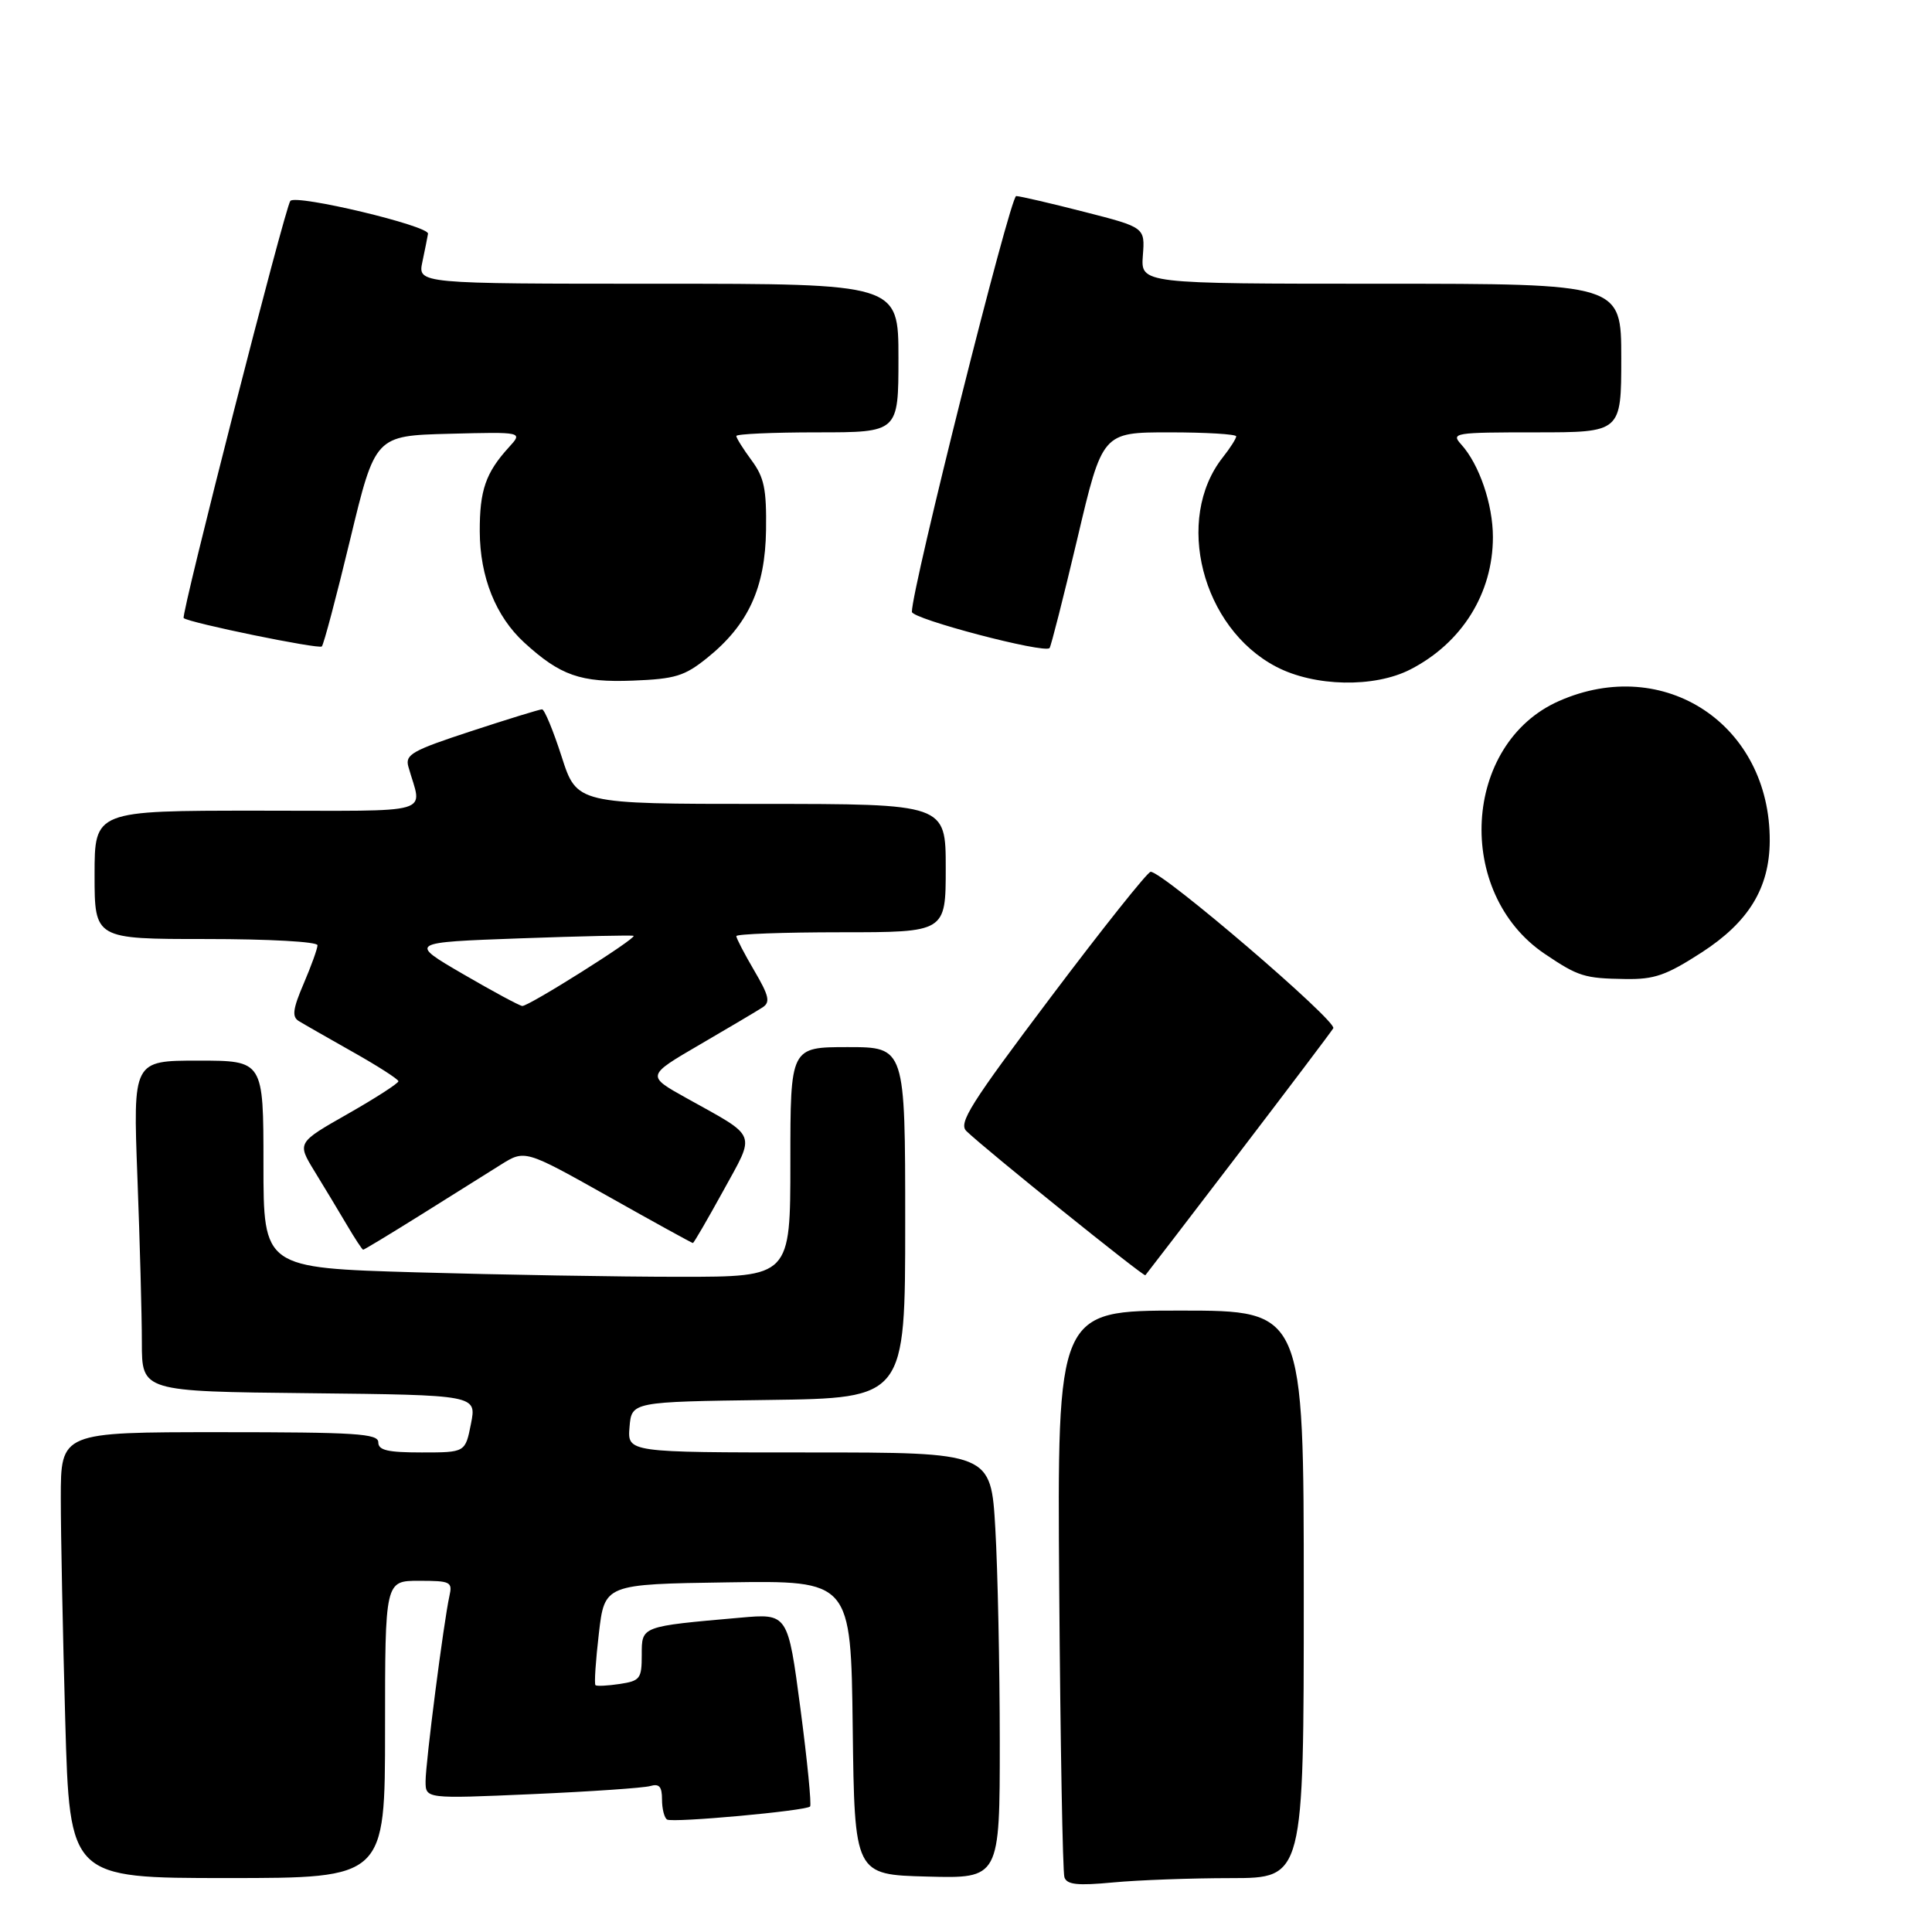 <?xml version="1.0" encoding="UTF-8" standalone="no"?>
<!DOCTYPE svg PUBLIC "-//W3C//DTD SVG 1.1//EN" "http://www.w3.org/Graphics/SVG/1.1/DTD/svg11.dtd" >
<svg xmlns="http://www.w3.org/2000/svg" xmlns:xlink="http://www.w3.org/1999/xlink" version="1.1" viewBox="0 0 286 283">
 <g >
 <path fill="currentColor"
d=" M 182.25 278.01 C 193.00 278.00 193.00 278.00 193.00 236.00 C 193.00 194.00 193.00 194.00 174.75 194.00 C 156.50 194.00 156.50 194.00 156.80 235.25 C 156.97 257.94 157.31 277.13 157.57 277.89 C 157.94 278.98 159.50 279.15 164.77 278.65 C 168.47 278.30 176.34 278.01 182.25 278.01 Z  M 57.00 256.00 C 57.00 234.00 57.00 234.00 62.02 234.00 C 66.71 234.00 67.00 234.15 66.53 236.25 C 65.69 240.01 63.00 260.90 63.00 263.67 C 63.00 266.27 63.00 266.27 78.75 265.58 C 87.41 265.20 95.29 264.66 96.25 264.38 C 97.59 263.99 98.00 264.46 98.00 266.37 C 98.00 267.75 98.34 269.09 98.75 269.34 C 99.59 269.85 119.26 268.06 119.92 267.41 C 120.15 267.18 119.51 260.65 118.49 252.91 C 116.63 238.83 116.63 238.83 109.57 239.46 C 94.82 240.76 95.00 240.69 95.00 244.97 C 95.00 248.49 94.76 248.81 91.75 249.27 C 89.96 249.54 88.34 249.62 88.15 249.45 C 87.95 249.27 88.18 245.84 88.65 241.81 C 89.50 234.50 89.50 234.50 107.73 234.23 C 125.96 233.96 125.96 233.96 126.23 255.73 C 126.50 277.50 126.50 277.50 137.25 277.78 C 148.00 278.07 148.00 278.07 148.00 257.78 C 147.99 246.63 147.70 232.44 147.34 226.25 C 146.69 215.00 146.69 215.00 119.79 215.00 C 92.88 215.00 92.88 215.00 93.19 211.25 C 93.50 207.50 93.50 207.50 113.75 207.23 C 134.00 206.96 134.00 206.96 134.00 180.98 C 134.00 155.00 134.00 155.00 125.50 155.00 C 117.00 155.00 117.00 155.00 117.00 172.00 C 117.00 189.00 117.00 189.00 100.66 189.00 C 91.68 189.00 74.13 188.70 61.66 188.34 C 39.00 187.68 39.00 187.68 39.00 172.34 C 39.00 157.00 39.00 157.00 29.34 157.00 C 19.69 157.00 19.69 157.00 20.34 174.25 C 20.70 183.74 21.00 194.75 21.00 198.73 C 21.00 205.97 21.00 205.97 45.78 206.23 C 70.56 206.50 70.56 206.50 69.72 210.75 C 68.88 215.00 68.88 215.00 62.44 215.00 C 57.38 215.00 56.00 214.68 56.00 213.50 C 56.00 212.21 52.72 212.00 32.50 212.00 C 9.00 212.00 9.00 212.00 9.00 221.75 C 9.00 227.11 9.30 241.96 9.66 254.75 C 10.32 278.00 10.32 278.00 33.66 278.00 C 57.00 278.00 57.00 278.00 57.00 256.00 Z  M 183.26 170.89 C 190.66 161.20 197.01 152.80 197.37 152.21 C 198.00 151.19 172.04 128.95 170.33 129.05 C 169.87 129.07 163.23 137.41 155.57 147.58 C 143.60 163.47 141.84 166.27 143.07 167.44 C 145.98 170.24 169.31 189.02 169.55 188.77 C 169.69 188.62 175.86 180.58 183.26 170.89 Z  M 62.26 179.85 C 66.79 177.01 72.12 173.67 74.10 172.43 C 77.70 170.17 77.70 170.17 90.01 177.08 C 96.77 180.89 102.43 184.00 102.57 184.00 C 102.71 184.00 104.72 180.53 107.05 176.30 C 111.89 167.47 112.29 168.49 101.59 162.53 C 95.68 159.24 95.68 159.24 103.59 154.63 C 107.94 152.10 112.13 149.61 112.90 149.11 C 114.06 148.35 113.84 147.40 111.65 143.67 C 110.19 141.18 109.00 138.89 109.00 138.57 C 109.00 138.26 115.97 138.00 124.50 138.00 C 140.00 138.00 140.00 138.00 140.00 128.50 C 140.00 119.00 140.00 119.00 112.70 119.00 C 85.39 119.00 85.39 119.00 83.14 112.00 C 81.90 108.15 80.60 105.00 80.24 105.00 C 79.89 105.00 75.17 106.45 69.75 108.23 C 61.00 111.10 59.95 111.69 60.45 113.48 C 62.48 120.73 65.00 120.00 38.11 120.00 C 14.00 120.00 14.00 120.00 14.00 129.50 C 14.00 139.00 14.00 139.00 30.50 139.00 C 39.84 139.00 47.00 139.40 47.00 139.92 C 47.00 140.42 46.08 142.97 44.96 145.59 C 43.35 149.34 43.20 150.50 44.21 151.13 C 44.92 151.57 48.53 153.63 52.23 155.72 C 55.93 157.80 58.96 159.75 58.98 160.05 C 58.99 160.35 55.62 162.53 51.49 164.88 C 43.98 169.15 43.98 169.15 46.53 173.33 C 47.94 175.62 50.08 179.18 51.30 181.24 C 52.51 183.30 53.62 184.99 53.76 184.99 C 53.90 185.00 57.73 182.68 62.26 179.85 Z  M 251.90 140.99 C 258.86 136.49 261.94 131.45 261.98 124.49 C 262.07 107.29 246.38 96.87 230.76 103.78 C 216.51 110.09 215.28 132.18 228.69 141.21 C 233.65 144.55 234.54 144.83 240.59 144.92 C 244.92 144.99 246.63 144.39 251.90 140.99 Z  M 104.68 97.39 C 110.76 92.50 113.28 87.03 113.40 78.45 C 113.48 72.37 113.13 70.67 111.25 68.13 C 110.01 66.45 109.00 64.84 109.00 64.54 C 109.00 64.24 114.40 64.00 121.00 64.00 C 133.00 64.00 133.00 64.00 133.00 53.00 C 133.00 42.00 133.00 42.00 97.42 42.00 C 61.84 42.00 61.84 42.00 62.53 38.75 C 62.91 36.96 63.28 35.09 63.36 34.60 C 63.54 33.43 43.83 28.73 42.98 29.74 C 42.20 30.65 26.75 91.10 27.19 91.49 C 27.98 92.19 47.20 96.13 47.64 95.69 C 47.92 95.41 49.81 88.28 51.84 79.84 C 55.54 64.50 55.54 64.50 66.48 64.21 C 77.42 63.93 77.42 63.93 75.33 66.21 C 71.89 69.99 71.00 72.58 71.02 78.68 C 71.05 85.42 73.39 91.26 77.62 95.13 C 82.95 100.00 85.94 101.05 93.68 100.75 C 99.97 100.50 101.32 100.09 104.68 97.39 Z  M 208.79 99.09 C 216.42 95.17 221.00 87.82 221.00 79.50 C 221.00 74.65 218.98 68.74 216.31 65.79 C 214.76 64.08 215.26 64.00 227.35 64.00 C 240.00 64.00 240.00 64.00 240.00 53.00 C 240.00 42.00 240.00 42.00 204.43 42.00 C 168.87 42.00 168.87 42.00 169.18 37.83 C 169.50 33.66 169.50 33.66 160.50 31.36 C 155.55 30.09 151.02 29.04 150.43 29.02 C 149.55 29.00 134.95 87.19 134.99 90.57 C 135.00 91.62 154.60 96.77 155.37 95.93 C 155.58 95.69 157.43 88.41 159.48 79.75 C 163.19 64.00 163.19 64.00 173.10 64.00 C 178.54 64.00 183.00 64.27 183.00 64.59 C 183.00 64.92 182.10 66.33 181.00 67.72 C 173.81 76.86 177.91 92.94 188.91 98.69 C 194.58 101.66 203.45 101.84 208.79 99.09 Z  M 68.50 144.16 C 60.50 139.50 60.50 139.50 77.00 138.90 C 86.08 138.57 93.63 138.41 93.79 138.53 C 94.26 138.89 78.19 149.01 77.31 148.91 C 76.86 148.86 72.90 146.72 68.50 144.16 Z "/>
</g>
</svg>